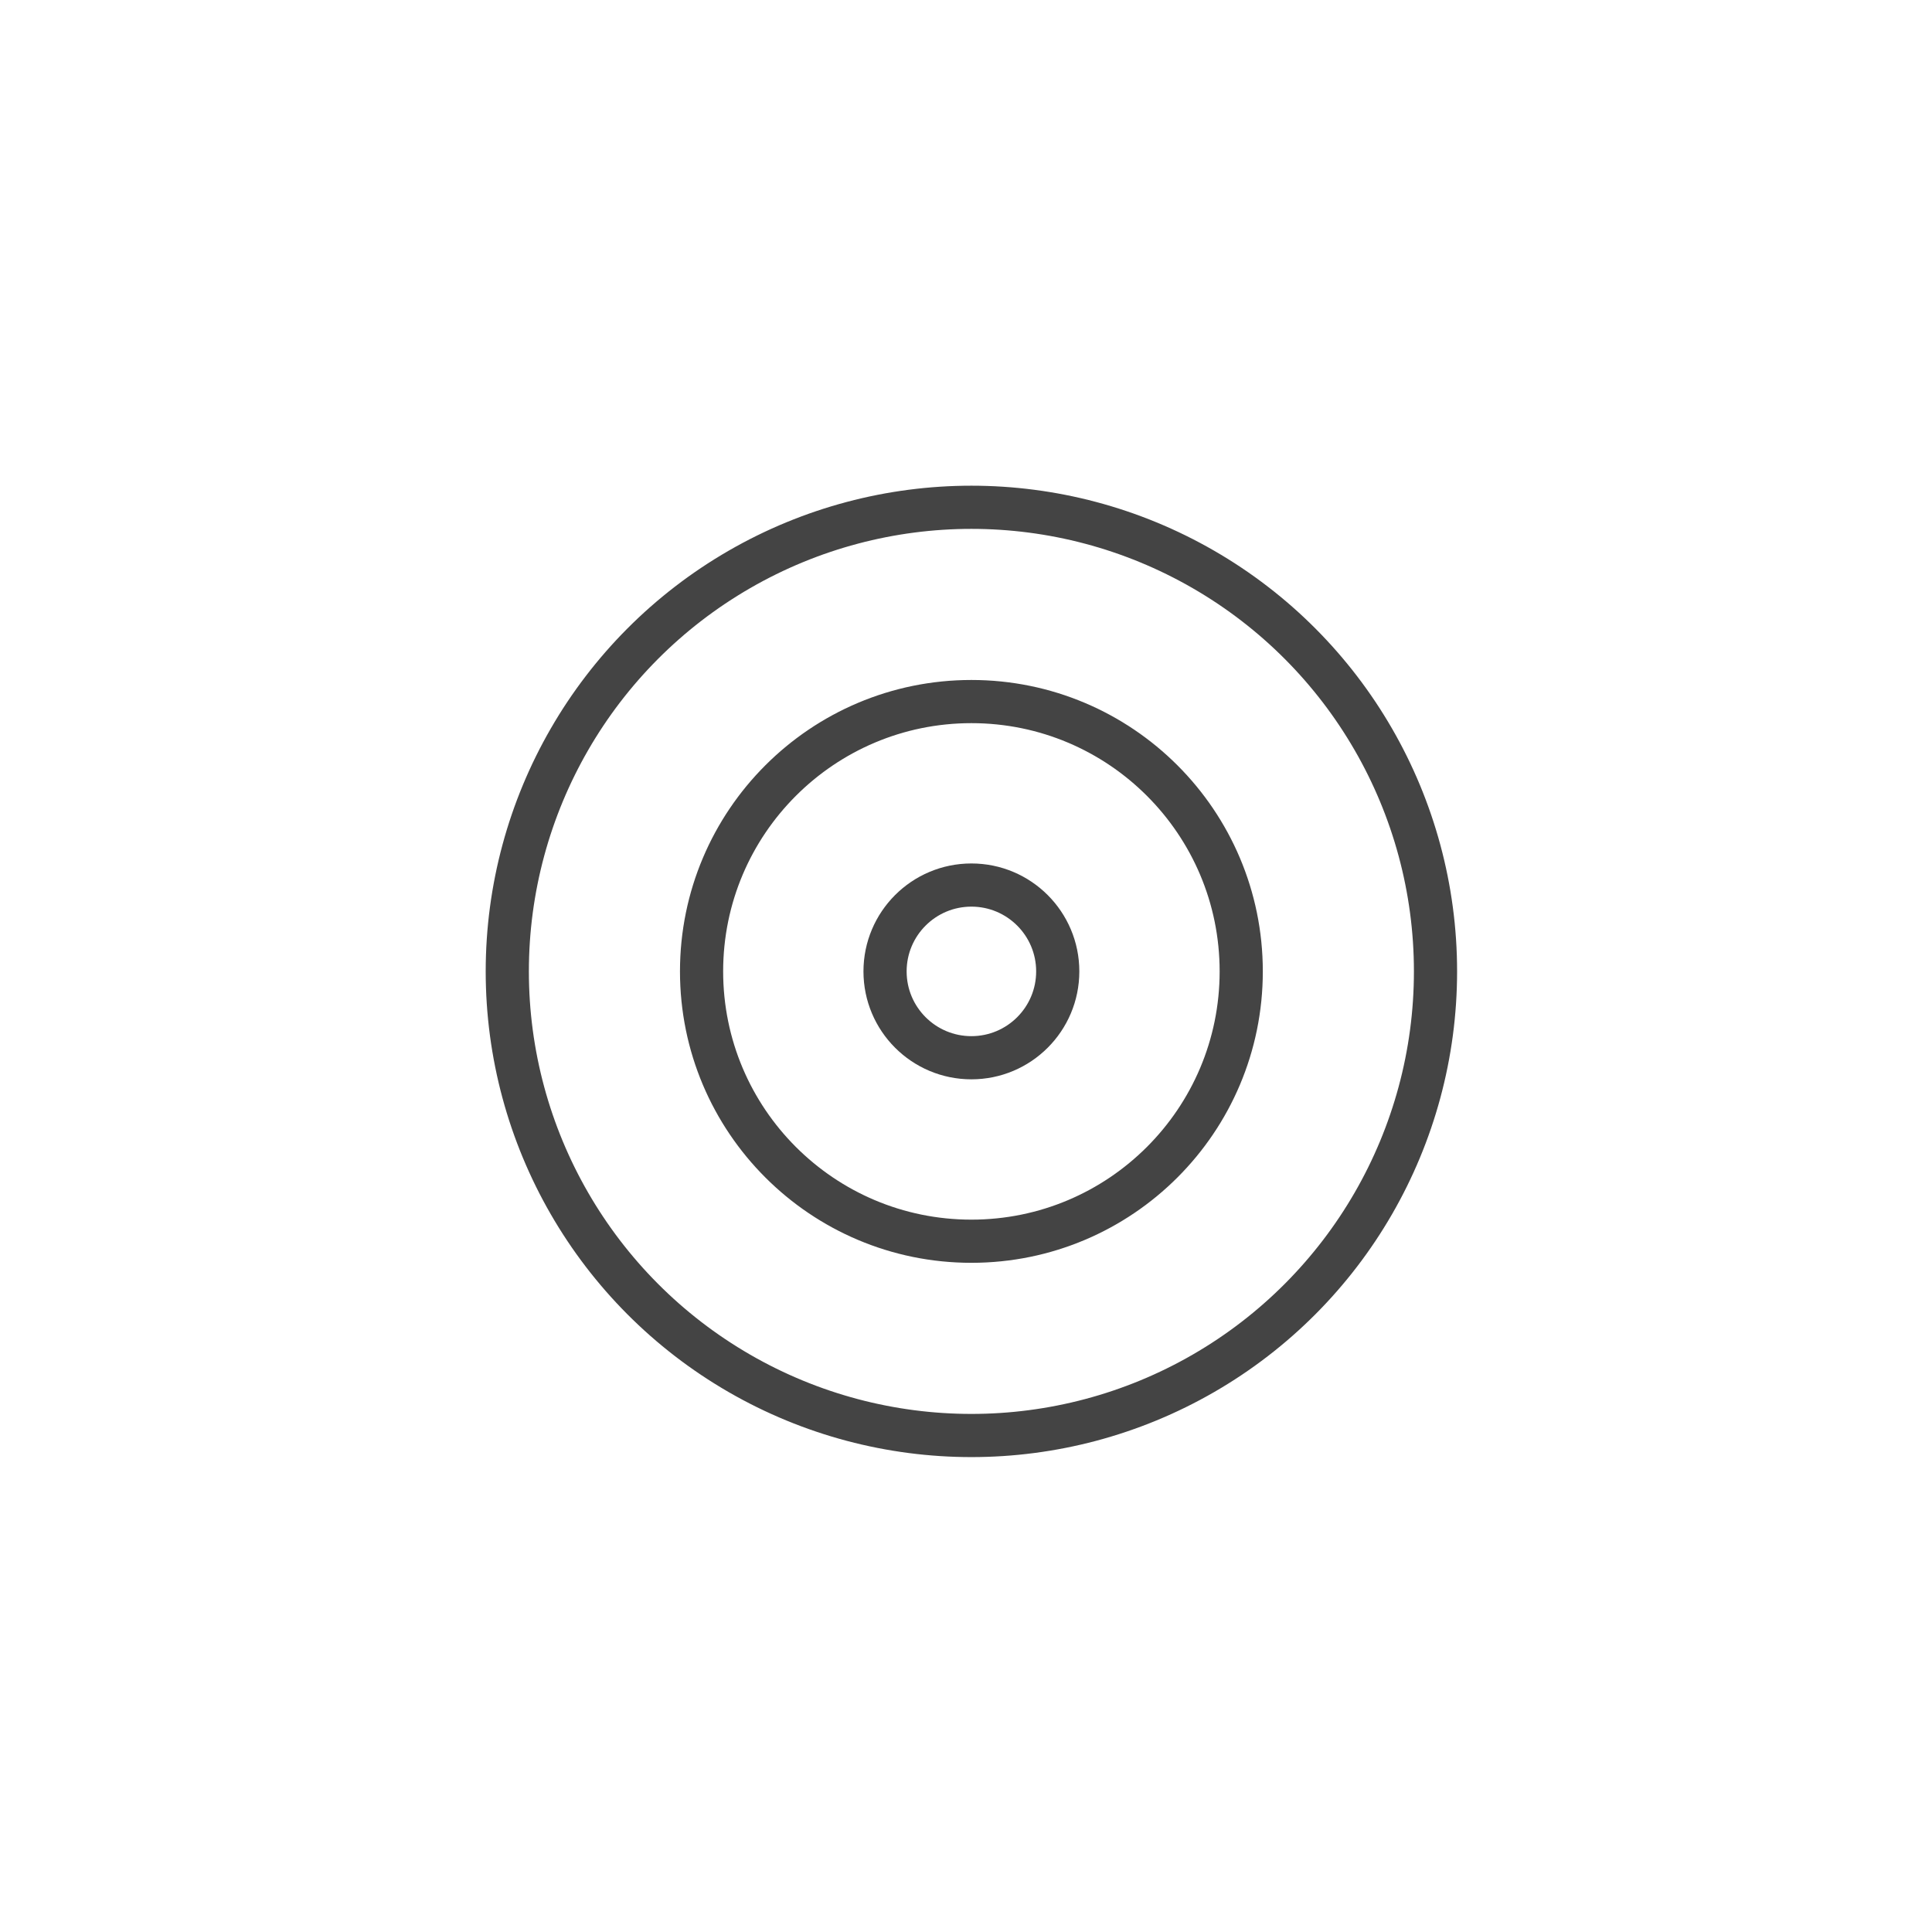 <?xml version="1.0" encoding="UTF-8"?>
<svg width="179px" height="179px" viewBox="0 0 179 179" version="1.1" xmlns="http://www.w3.org/2000/svg" xmlns:xlink="http://www.w3.org/1999/xlink">
    <!-- Generator: Sketch 52.6 (67491) - http://www.bohemiancoding.com/sketch -->
    <title>image-filter-circle-mask</title>
    <desc>Created with Sketch.</desc>
    <g id="image-filter-circle-mask" stroke="none" stroke-width="1" fill="none" fill-rule="evenodd">
        <circle id="Oval" stroke="#444444" stroke-width="4" cx="90" cy="90" r="43"></circle>
        <circle id="Oval" stroke="#444444" stroke-width="4" cx="90" cy="90" r="25"></circle>
        <circle id="Oval" stroke="#444444" stroke-width="4" cx="90" cy="90" r="8"></circle>
    </g>
</svg>